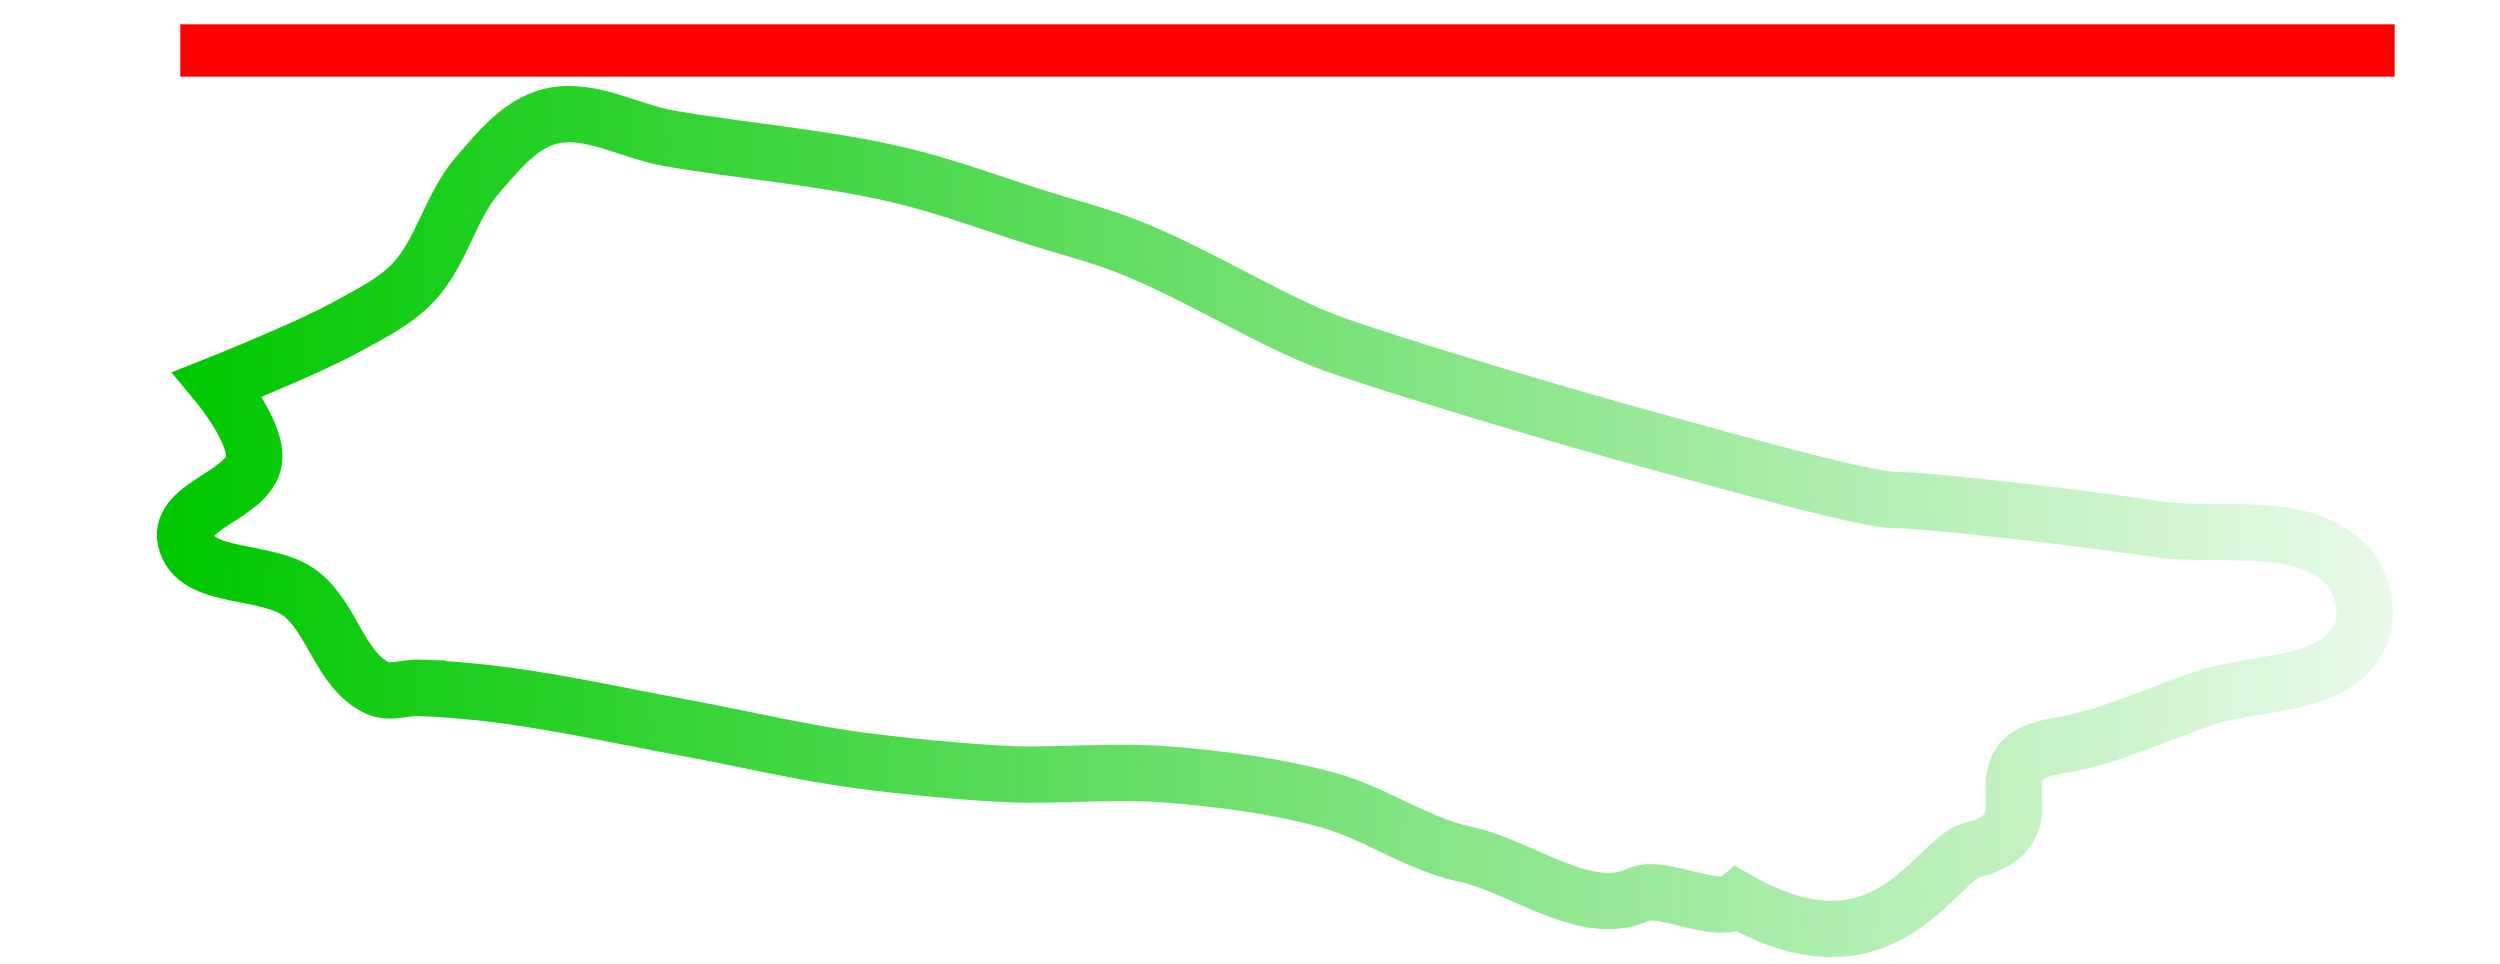 <?xml version="1.0" encoding="UTF-8" standalone="no"?>
<!-- Created with Inkscape (http://www.inkscape.org/) -->

<svg
   width="31.567mm"
   height="12.166mm"
   viewBox="0 0 31.567 12.166"
   version="1.1"
   id="svg2262"
   inkscape:version="1.3.1 (91b66b0, 2023-11-16)"
   sodipodi:docname="marker_mean_expression_membrane.svg"
   xmlns:inkscape="http://www.inkscape.org/namespaces/inkscape"
   xmlns:sodipodi="http://sodipodi.sourceforge.net/DTD/sodipodi-0.dtd"
   xmlns:xlink="http://www.w3.org/1999/xlink"
   xmlns="http://www.w3.org/2000/svg"
   xmlns:svg="http://www.w3.org/2000/svg"
   xmlns:rdf="http://www.w3.org/1999/02/22-rdf-syntax-ns#"
   xmlns:cc="http://creativecommons.org/ns#"
   xmlns:dc="http://purl.org/dc/elements/1.1/">
  <defs
     id="defs2256">
    <marker
       inkscape:isstock="true"
       style="overflow:visible"
       id="marker1205"
       refX="0.0"
       refY="0.0"
       orient="auto"
       inkscape:stockid="TriangleOutL">
      <path
         transform="scale(0.8)"
         style="fill-rule:evenodd;stroke:#ff0000;stroke-width:1pt;stroke-opacity:1;fill:#ff0000;fill-opacity:1"
         d="M 5.77,0.0 L -2.88,5.0 L -2.88,-5.0 L 5.77,0.0 z "
         id="path1203" />
    </marker>
    <linearGradient
       inkscape:collect="always"
       id="linearGradient875">
      <stop
         style="stop-color:#00c800;stop-opacity:1;"
         offset="0"
         id="stop871" />
      <stop
         style="stop-color:#00c800;stop-opacity:0;"
         offset="1"
         id="stop873" />
    </linearGradient>
    <marker
       inkscape:isstock="true"
       style="overflow:visible"
       id="marker1413"
       refX="0"
       refY="0"
       orient="auto"
       inkscape:stockid="TriangleOutL">
      <path
         transform="scale(0.8)"
         style="fill:#ffffff;fill-opacity:1;fill-rule:evenodd;stroke:#ffffff;stroke-width:1pt;stroke-opacity:1"
         d="M 5.77,0 -2.88,5 V -5 Z"
         id="path1411"
         inkscape:connector-curvature="0" />
    </marker>
    <marker
       inkscape:stockid="TriangleOutM"
       orient="auto"
       refY="0"
       refX="0"
       id="TriangleOutM-1"
       style="overflow:visible"
       inkscape:isstock="true">
      <path
         inkscape:connector-curvature="0"
         id="path1819-8"
         d="M 5.77,0 -2.88,5 V -5 Z"
         style="fill:#ffffff;fill-opacity:1;fill-rule:evenodd;stroke:#ffffff;stroke-width:1pt;stroke-opacity:1"
         transform="scale(0.4)" />
    </marker>
    <marker
       inkscape:stockid="TriangleOutM"
       orient="auto"
       refY="0"
       refX="0"
       id="TriangleOutM"
       style="overflow:visible"
       inkscape:isstock="true">
      <path
         id="path1819"
         d="M 5.77,0 -2.88,5 V -5 Z"
         style="fill:#ffffff;fill-opacity:1;fill-rule:evenodd;stroke:#ffffff;stroke-width:1pt;stroke-opacity:1"
         transform="scale(0.4)"
         inkscape:connector-curvature="0" />
    </marker>
    <linearGradient
       inkscape:collect="always"
       xlink:href="#linearGradient875"
       id="linearGradient877"
       x1="38.461"
       y1="63.607"
       x2="72.888"
       y2="64.435"
       gradientUnits="userSpaceOnUse"
       gradientTransform="matrix(0.889,0,0,0.889,6.331,7.579)" />
  </defs>
  <sodipodi:namedview
     id="base"
     pagecolor="#ffffff"
     bordercolor="#666666"
     borderopacity="1.0"
     inkscape:pageopacity="0.0"
     inkscape:pageshadow="2"
     inkscape:zoom="5.4144905"
     inkscape:cx="52.174808"
     inkscape:cy="35.829779"
     inkscape:document-units="mm"
     inkscape:current-layer="layer1"
     showgrid="false"
     fit-margin-top="0"
     fit-margin-left="0"
     fit-margin-right="0"
     fit-margin-bottom="0"
     inkscape:window-width="1846"
     inkscape:window-height="1016"
     inkscape:window-x="74"
     inkscape:window-y="27"
     inkscape:window-maximized="1"
     inkscape:showpageshadow="0"
     inkscape:pagecheckerboard="0"
     inkscape:deskcolor="#505050" />
  <g
     inkscape:label="Layer 1"
     inkscape:groupmode="layer"
     id="layer1"
     transform="translate(-38.262,-57.521)">
    <path
       sodipodi:nodetypes="ccccccccccccccccscccccccccccscccc"
       inkscape:connector-curvature="0"
       id="path474"
       style="opacity:1;fill:none;fill-opacity:1;fill-rule:nonzero;stroke:url(#linearGradient877);stroke-width:0.711;stroke-linecap:butt;stroke-linejoin:miter;stroke-miterlimit:4;stroke-dasharray:none;stroke-opacity:1"
       d="m 43.569,66.205 c -0.183,-0.007 -0.383,0.079 -0.548,0 -0.459,-0.219 -0.559,-0.872 -0.958,-1.186 -0.423,-0.331 -1.346,-0.159 -1.458,-0.683 -0.093,-0.432 0.806,-0.568 0.865,-1.005 0.046,-0.351 -0.457,-0.958 -0.457,-0.958 0,0 1.118,-0.444 1.643,-0.734 0.286,-0.158 0.591,-0.308 0.818,-0.544 0.367,-0.386 0.473,-0.968 0.822,-1.369 0.256,-0.294 0.532,-0.639 0.91,-0.735 0.496,-0.126 1.006,0.192 1.512,0.278 0.956,0.164 1.929,0.237 2.875,0.457 0.605,0.141 1.187,0.361 1.78,0.548 0.381,0.12 0.77,0.218 1.141,0.365 0.893,0.352 1.826,0.958 2.601,1.232 0.776,0.275 2.818,0.891 4.245,1.278 0.936,0.254 2.464,0.685 2.829,0.685 0.365,0 2.196,0.202 3.286,0.365 0.811,0.121 1.852,-0.137 2.419,0.457 0.223,0.234 0.302,0.681 0.137,0.958 -0.357,0.6 -1.303,0.501 -1.963,0.731 -0.604,0.21 -1.194,0.493 -1.825,0.593 -1.128,0.178 0.022,1.041 -1.084,1.319 -0.468,0.118 -1.089,1.691 -2.957,0.625 -0.247,0.21 -0.958,-0.202 -1.253,-0.065 -0.661,0.311 -1.475,-0.359 -2.19,-0.511 -0.609,-0.129 -1.135,-0.521 -1.734,-0.684 -0.654,-0.179 -1.333,-0.266 -2.009,-0.32 -0.591,-0.047 -1.186,0 -1.78,0 -0.41,0 -1.434,-0.086 -2.145,-0.183 -0.736,-0.1 -1.46,-0.276 -2.191,-0.41 -0.76,-0.14 -1.516,-0.309 -2.281,-0.411 -0.349,-0.046 -0.699,-0.076 -1.05,-0.092 z" />
    <rect
       style="fill:#ff0000;stroke-width:1.375;stroke-linecap:round"
       id="rect1"
       width="27.96"
       height="0.661"
       x="40.539"
       y="57.828" />
  </g>
</svg>
